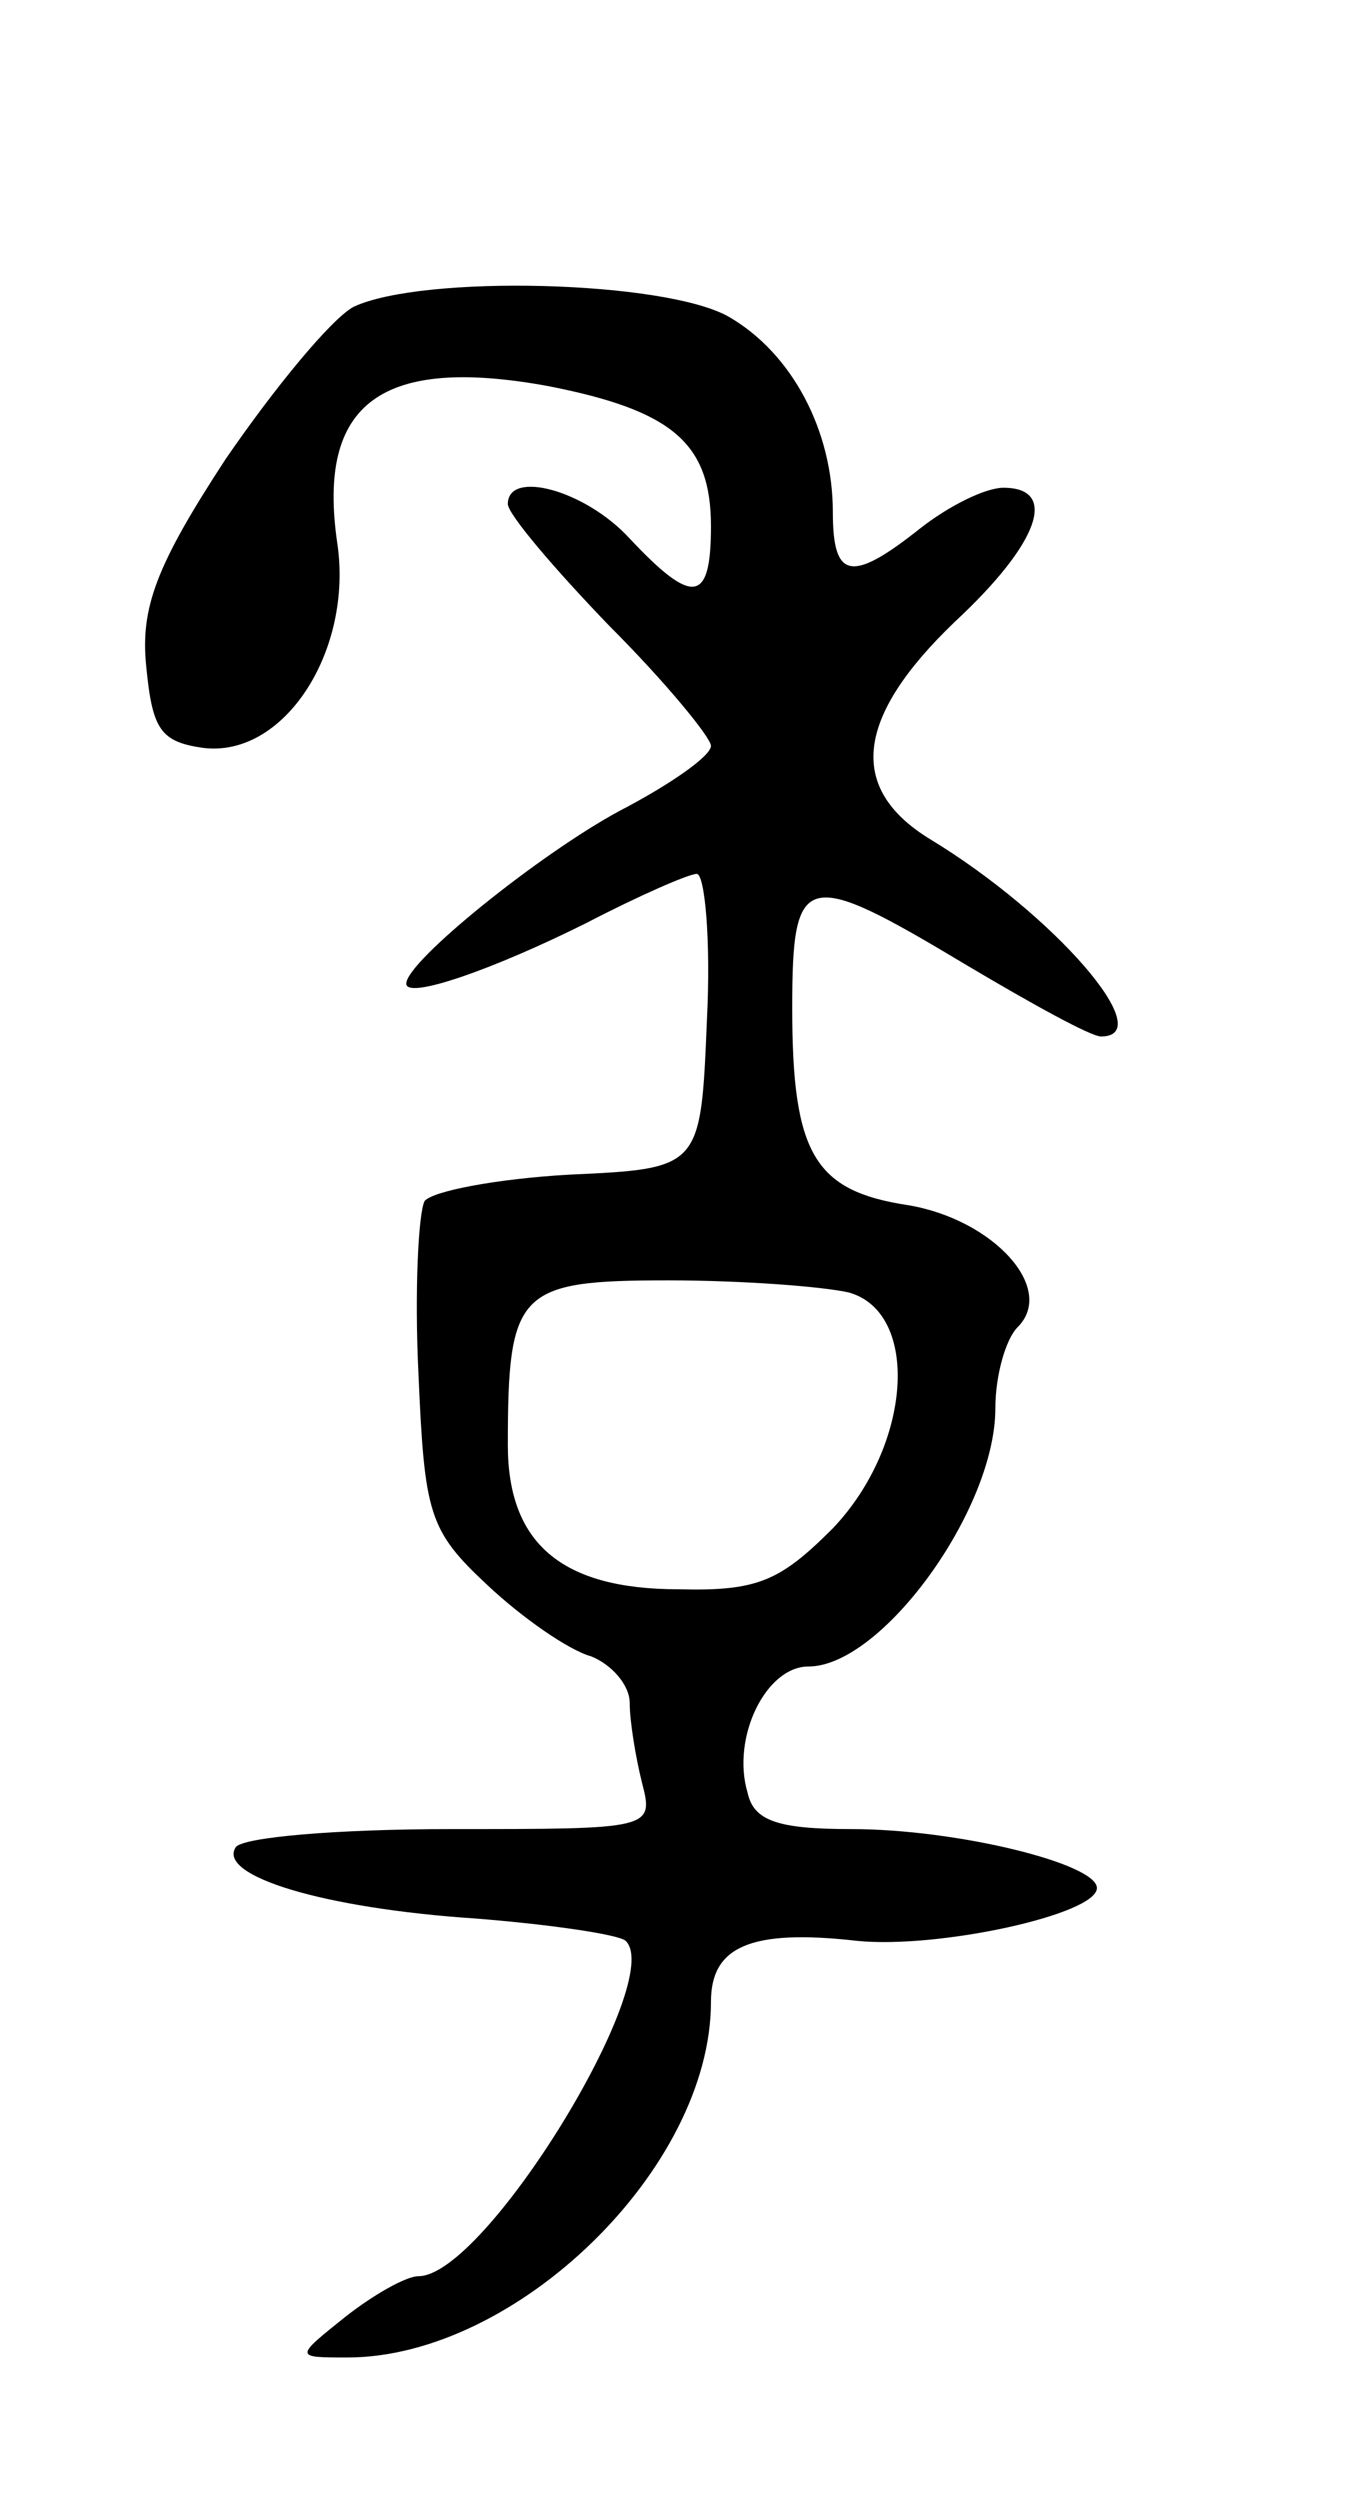 <svg version="1.0" xmlns="http://www.w3.org/2000/svg"
 width="67pt" height="123pt" viewBox="0 0 67 123"
 preserveAspectRatio="xMidYMid meet">
<g transform="translate(0,123) scale(0.1,-0.1)"
fill="#000000" stroke="none">
<path d="M174 1079 c-11 -6 -39 -40 -63 -75 -34 -52 -42 -73 -39 -102 3 -31 7
-37 28 -40 40 -5 74 48 66 101 -10 69 22 92 104 77 61 -12 80 -28 80 -69 0
-38 -9 -39 -40 -6 -22 24 -60 34 -60 17 0 -5 23 -32 50 -60 28 -28 50 -55 50
-59 0 -5 -20 -19 -45 -32 -39 -21 -105 -74 -105 -85 0 -8 43 7 89 30 25 13 50
24 54 24 4 0 7 -33 5 -72 -3 -73 -3 -73 -68 -76 -35 -2 -67 -8 -71 -13 -3 -6
-5 -44 -3 -85 3 -69 5 -77 34 -104 17 -16 40 -32 51 -35 10 -4 19 -14 19 -23
0 -9 3 -27 6 -39 6 -23 5 -23 -94 -23 -56 0 -103 -4 -106 -9 -9 -14 43 -30
118 -35 38 -3 71 -8 74 -11 20 -19 -69 -165 -102 -165 -6 0 -22 -9 -36 -20
-25 -20 -25 -20 1 -20 83 0 179 93 179 175 0 27 19 36 72 30 40 -4 118 13 118
26 0 12 -69 29 -121 29 -36 0 -48 4 -51 18 -8 27 9 62 30 62 36 0 92 77 92
127 0 16 5 34 11 40 19 19 -12 53 -54 60 -46 7 -57 25 -57 97 0 68 6 69 86 21
32 -19 61 -35 66 -35 29 0 -23 60 -84 97 -41 25 -37 60 12 107 42 39 51 66 24
66 -9 0 -27 -9 -41 -20 -34 -27 -43 -25 -43 8 0 40 -20 78 -51 96 -31 18 -151
21 -185 5z m244 -485 c35 -10 31 -75 -8 -116 -26 -26 -37 -31 -76 -30 -58 0
-84 23 -84 71 0 76 5 81 79 81 36 0 76 -3 89 -6z"/>
</g>
</svg>
